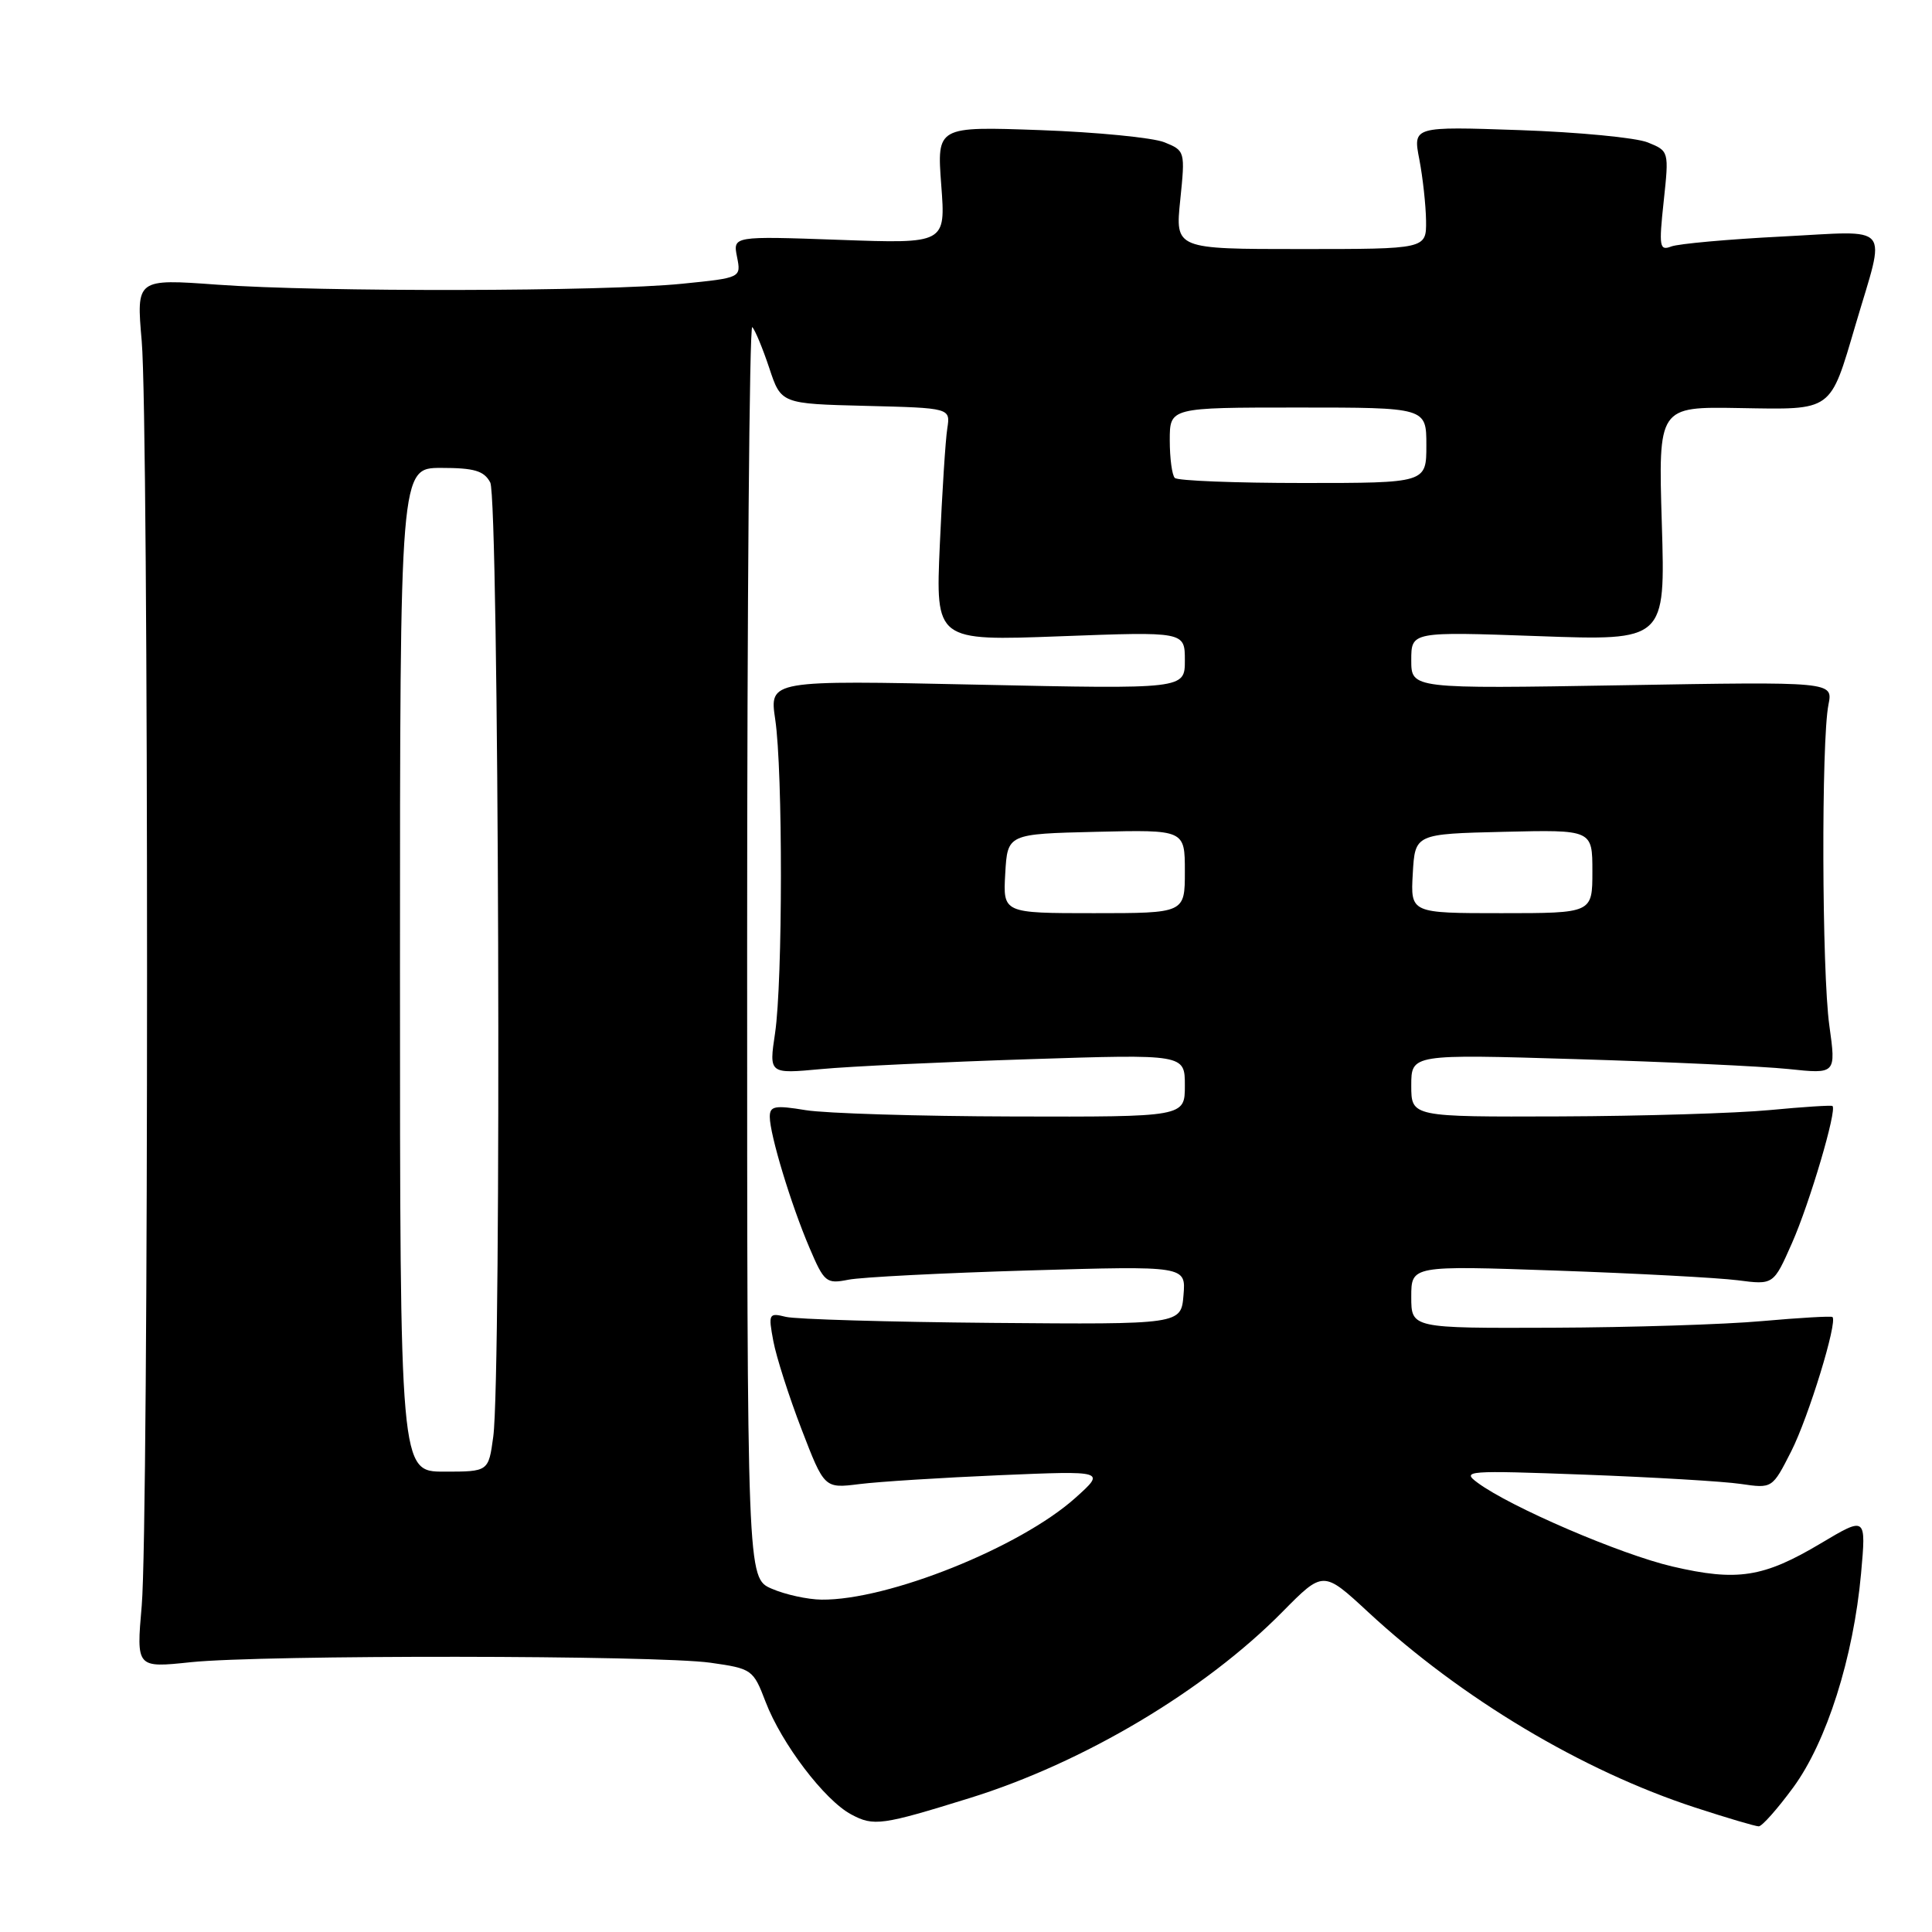 <?xml version="1.0" encoding="UTF-8" standalone="no"?>
<!DOCTYPE svg PUBLIC "-//W3C//DTD SVG 1.1//EN" "http://www.w3.org/Graphics/SVG/1.1/DTD/svg11.dtd" >
<svg xmlns="http://www.w3.org/2000/svg" xmlns:xlink="http://www.w3.org/1999/xlink" version="1.1" viewBox="0 0 256 256">
 <g >
 <path fill="currentColor"
d=" M 128.50 238.25 C 143.60 233.56 159.65 224.00 169.92 213.59 C 175.34 208.10 175.34 208.10 181.29 213.61 C 193.68 225.08 209.64 234.62 224.62 239.51 C 228.82 240.88 232.61 242.00 233.04 242.00 C 233.48 242.00 235.53 239.68 237.61 236.85 C 242.04 230.81 245.59 219.64 246.60 208.50 C 247.28 200.92 247.28 200.92 241.27 204.50 C 233.67 209.03 230.20 209.57 221.61 207.57 C 214.75 205.97 200.15 199.70 195.79 196.47 C 193.62 194.87 194.36 194.82 210.00 195.40 C 219.07 195.74 228.38 196.29 230.67 196.63 C 234.84 197.24 234.84 197.24 237.35 192.30 C 239.65 187.76 243.52 175.14 242.81 174.51 C 242.64 174.37 238.45 174.61 233.50 175.05 C 228.55 175.50 216.06 175.89 205.75 175.93 C 187.00 176.00 187.00 176.00 187.00 171.84 C 187.00 167.69 187.00 167.69 206.25 168.36 C 216.84 168.73 227.64 169.31 230.25 169.64 C 235.00 170.26 235.00 170.26 237.45 164.71 C 239.80 159.40 243.45 147.03 242.81 146.55 C 242.64 146.43 238.90 146.67 234.50 147.09 C 230.10 147.51 217.61 147.89 206.75 147.93 C 187.00 148.00 187.00 148.00 187.00 143.84 C 187.00 139.68 187.00 139.68 208.83 140.34 C 220.83 140.70 233.50 141.29 236.97 141.65 C 243.29 142.32 243.29 142.32 242.40 135.91 C 241.40 128.82 241.32 98.16 242.28 93.37 C 242.89 90.32 242.89 90.32 214.94 90.80 C 187.00 91.27 187.00 91.27 187.00 87.48 C 187.00 83.69 187.00 83.69 203.84 84.29 C 220.67 84.90 220.67 84.90 220.20 69.39 C 219.73 53.88 219.73 53.88 230.51 54.07 C 242.95 54.28 242.44 54.65 245.88 43.00 C 249.90 29.37 250.92 30.59 236.14 31.34 C 229.00 31.70 222.39 32.30 221.45 32.66 C 219.89 33.26 219.80 32.70 220.45 26.66 C 221.16 20.03 221.15 20.01 218.33 18.87 C 216.77 18.24 209.14 17.51 201.36 17.24 C 187.22 16.75 187.22 16.75 188.07 21.13 C 188.53 23.53 188.93 27.19 188.96 29.25 C 189.00 33.00 189.00 33.00 172.36 33.00 C 155.72 33.00 155.72 33.00 156.39 26.49 C 157.05 20.05 157.03 19.96 154.28 18.85 C 152.75 18.24 145.34 17.51 137.82 17.24 C 124.14 16.75 124.14 16.75 124.72 24.52 C 125.31 32.29 125.31 32.29 111.21 31.78 C 97.11 31.28 97.11 31.28 97.66 34.04 C 98.21 36.81 98.21 36.81 90.36 37.60 C 80.07 38.64 42.42 38.71 28.78 37.72 C 18.06 36.94 18.06 36.94 18.78 45.22 C 19.72 55.99 19.72 201.99 18.78 212.75 C 18.06 221.01 18.06 221.01 25.28 220.25 C 34.82 219.26 86.95 219.31 94.14 220.32 C 99.64 221.10 99.81 221.22 101.44 225.49 C 103.56 231.04 109.26 238.54 112.79 240.42 C 115.77 242.02 116.84 241.87 128.50 238.25 Z  M 102.25 210.51 C 99.00 209.10 99.00 209.10 99.00 125.88 C 99.00 80.11 99.30 42.97 99.68 43.34 C 100.05 43.72 101.06 46.15 101.93 48.76 C 103.50 53.50 103.50 53.50 114.72 53.78 C 125.94 54.06 125.94 54.06 125.52 56.78 C 125.28 58.28 124.84 65.22 124.53 72.21 C 123.97 84.93 123.97 84.93 140.49 84.31 C 157.00 83.69 157.00 83.69 157.00 87.50 C 157.00 91.31 157.00 91.31 129.47 90.72 C 101.95 90.13 101.95 90.13 102.72 95.32 C 103.74 102.11 103.72 130.01 102.70 136.90 C 101.89 142.30 101.89 142.30 108.79 141.66 C 112.58 141.30 124.98 140.72 136.34 140.35 C 157.00 139.68 157.00 139.68 157.00 143.84 C 157.00 148.00 157.00 148.00 134.25 147.94 C 121.74 147.91 109.36 147.53 106.75 147.10 C 102.68 146.43 102.00 146.55 102.00 147.98 C 102.00 150.32 104.81 159.61 107.26 165.34 C 109.21 169.92 109.49 170.15 112.41 169.57 C 114.11 169.23 124.87 168.68 136.32 168.34 C 157.14 167.73 157.14 167.73 156.82 171.61 C 156.50 175.50 156.50 175.50 131.50 175.29 C 117.75 175.17 105.43 174.81 104.13 174.49 C 101.87 173.93 101.79 174.07 102.47 177.70 C 102.86 179.79 104.54 185.04 106.20 189.36 C 109.23 197.23 109.23 197.23 113.87 196.65 C 116.41 196.33 124.80 195.80 132.50 195.47 C 146.50 194.88 146.50 194.88 142.50 198.47 C 135.19 205.03 117.66 212.06 108.86 211.96 C 107.01 211.94 104.04 211.29 102.25 210.51 Z  M 53.00 128.50 C 53.00 62.00 53.00 62.00 58.46 62.00 C 62.84 62.00 64.14 62.38 64.96 63.93 C 66.11 66.07 66.47 182.26 65.36 190.36 C 64.73 195.00 64.73 195.00 58.86 195.00 C 53.00 195.00 53.00 195.00 53.00 128.50 Z  M 133.20 115.75 C 133.50 110.50 133.50 110.50 145.25 110.22 C 157.00 109.94 157.00 109.94 157.00 115.47 C 157.00 121.00 157.00 121.00 144.95 121.00 C 132.90 121.00 132.90 121.00 133.20 115.75 Z  M 187.20 115.75 C 187.50 110.50 187.50 110.50 199.25 110.22 C 211.00 109.94 211.00 109.94 211.00 115.47 C 211.00 121.00 211.00 121.00 198.95 121.00 C 186.90 121.00 186.90 121.00 187.20 115.75 Z  M 155.67 63.33 C 155.30 62.97 155.00 60.72 155.00 58.33 C 155.00 54.00 155.00 54.00 172.00 54.00 C 189.00 54.00 189.00 54.00 189.00 59.00 C 189.00 64.00 189.00 64.00 172.67 64.00 C 163.68 64.00 156.03 63.70 155.67 63.33 Z "/>
</g>
</svg>